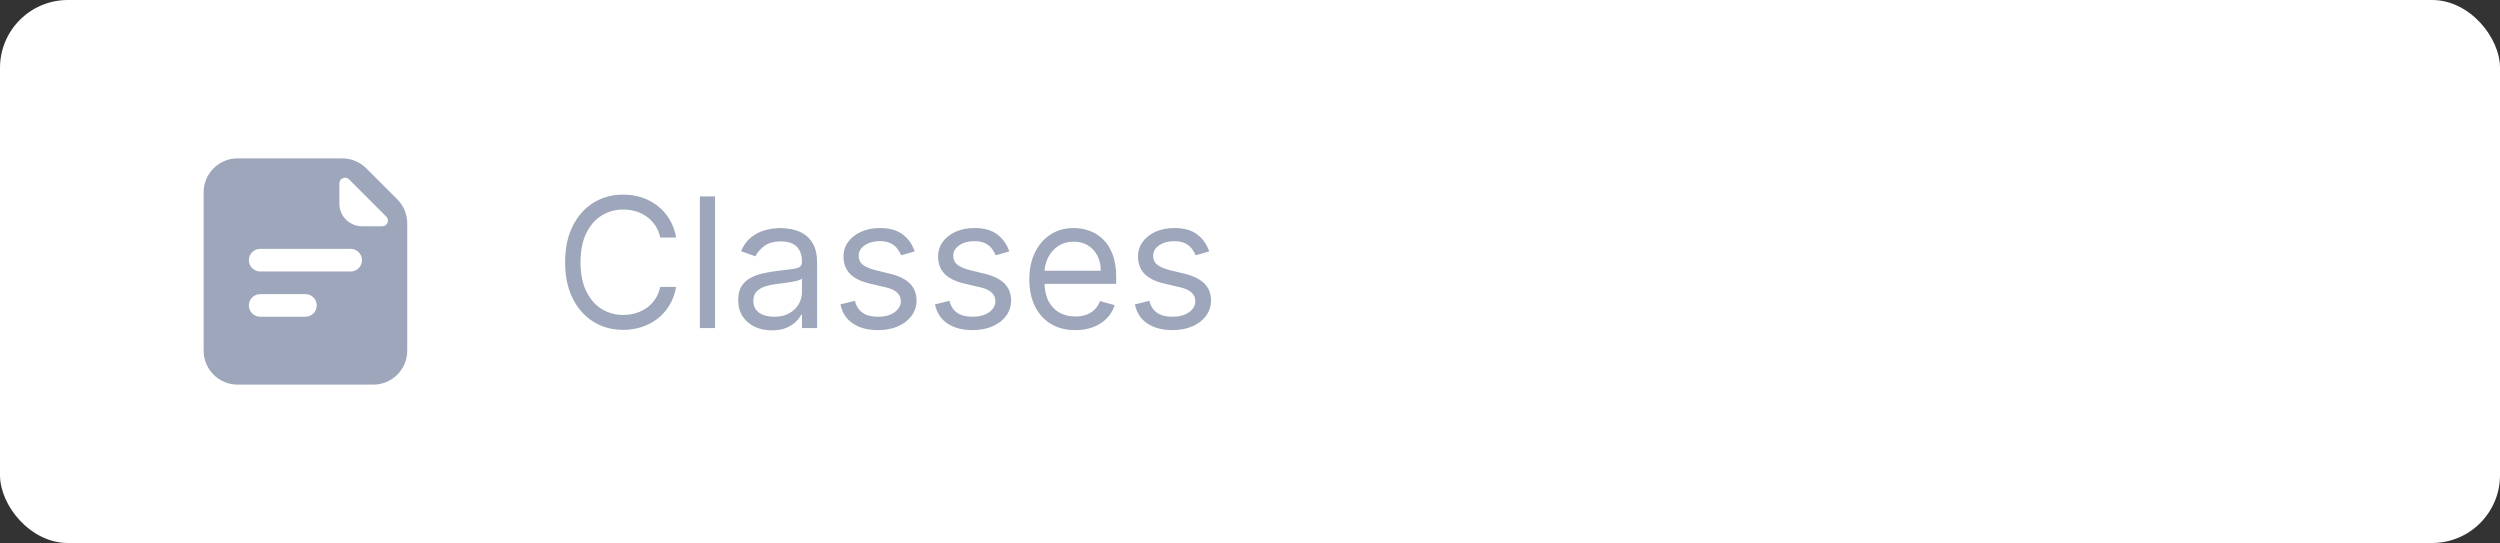 <svg width="221" height="48" viewBox="0 0 221 48" fill="none" xmlns="http://www.w3.org/2000/svg">
<rect x="0" y="0" width="221" height="48" fill="#333333" stroke="none"/>
<rect width="221" height="48" rx="6" fill="white"/>
<path d="M59.773 21H58.364C58.28 20.595 58.135 20.239 57.926 19.932C57.722 19.625 57.472 19.367 57.176 19.159C56.885 18.947 56.561 18.788 56.205 18.682C55.849 18.576 55.477 18.523 55.091 18.523C54.386 18.523 53.748 18.701 53.176 19.057C52.608 19.413 52.155 19.938 51.818 20.631C51.485 21.324 51.318 22.174 51.318 23.182C51.318 24.189 51.485 25.04 51.818 25.733C52.155 26.426 52.608 26.951 53.176 27.307C53.748 27.663 54.386 27.841 55.091 27.841C55.477 27.841 55.849 27.788 56.205 27.682C56.561 27.576 56.885 27.419 57.176 27.21C57.472 26.998 57.722 26.739 57.926 26.432C58.135 26.121 58.28 25.765 58.364 25.364H59.773C59.667 25.958 59.474 26.491 59.193 26.96C58.913 27.43 58.564 27.829 58.148 28.159C57.731 28.485 57.263 28.733 56.744 28.903C56.229 29.074 55.678 29.159 55.091 29.159C54.099 29.159 53.216 28.917 52.443 28.432C51.67 27.947 51.062 27.258 50.619 26.364C50.176 25.47 49.955 24.409 49.955 23.182C49.955 21.954 50.176 20.894 50.619 20C51.062 19.106 51.67 18.417 52.443 17.932C53.216 17.447 54.099 17.204 55.091 17.204C55.678 17.204 56.229 17.29 56.744 17.46C57.263 17.631 57.731 17.881 58.148 18.21C58.564 18.536 58.913 18.934 59.193 19.403C59.474 19.869 59.667 20.401 59.773 21ZM63.209 17.364V29H61.868V17.364H63.209ZM68.233 29.204C67.68 29.204 67.178 29.1 66.727 28.892C66.276 28.68 65.919 28.375 65.653 27.977C65.388 27.576 65.256 27.091 65.256 26.523C65.256 26.023 65.354 25.617 65.551 25.307C65.748 24.992 66.011 24.746 66.341 24.568C66.671 24.39 67.034 24.258 67.432 24.171C67.833 24.079 68.237 24.008 68.642 23.954C69.172 23.886 69.602 23.835 69.932 23.801C70.265 23.763 70.508 23.701 70.659 23.614C70.814 23.526 70.892 23.375 70.892 23.159V23.114C70.892 22.553 70.739 22.117 70.432 21.807C70.129 21.496 69.669 21.341 69.051 21.341C68.411 21.341 67.909 21.481 67.546 21.761C67.182 22.042 66.926 22.341 66.778 22.659L65.506 22.204C65.733 21.674 66.036 21.261 66.415 20.966C66.797 20.667 67.214 20.458 67.665 20.341C68.119 20.22 68.566 20.159 69.006 20.159C69.286 20.159 69.608 20.193 69.972 20.261C70.339 20.326 70.693 20.46 71.034 20.665C71.379 20.869 71.665 21.178 71.892 21.591C72.119 22.004 72.233 22.557 72.233 23.25V29H70.892V27.818H70.824C70.733 28.008 70.581 28.21 70.369 28.426C70.157 28.642 69.875 28.826 69.523 28.977C69.171 29.129 68.74 29.204 68.233 29.204ZM68.438 28C68.968 28 69.415 27.896 69.778 27.688C70.146 27.479 70.422 27.21 70.608 26.881C70.797 26.551 70.892 26.204 70.892 25.841V24.614C70.835 24.682 70.71 24.744 70.517 24.801C70.328 24.854 70.108 24.901 69.858 24.943C69.612 24.981 69.371 25.015 69.136 25.046C68.905 25.072 68.718 25.095 68.574 25.114C68.225 25.159 67.9 25.233 67.597 25.335C67.297 25.434 67.055 25.583 66.869 25.784C66.688 25.981 66.597 26.25 66.597 26.591C66.597 27.057 66.769 27.409 67.114 27.648C67.462 27.883 67.903 28 68.438 28ZM80.862 22.227L79.658 22.568C79.582 22.367 79.47 22.172 79.322 21.983C79.178 21.79 78.981 21.631 78.731 21.506C78.481 21.381 78.162 21.318 77.771 21.318C77.237 21.318 76.792 21.441 76.436 21.688C76.084 21.93 75.908 22.239 75.908 22.614C75.908 22.947 76.029 23.21 76.271 23.403C76.514 23.597 76.892 23.758 77.408 23.886L78.703 24.204C79.483 24.394 80.065 24.684 80.447 25.074C80.83 25.46 81.021 25.958 81.021 26.568C81.021 27.068 80.877 27.515 80.59 27.909C80.305 28.303 79.908 28.614 79.396 28.841C78.885 29.068 78.29 29.182 77.612 29.182C76.722 29.182 75.985 28.989 75.402 28.602C74.819 28.216 74.449 27.651 74.294 26.909L75.567 26.591C75.688 27.061 75.917 27.413 76.254 27.648C76.595 27.883 77.04 28 77.59 28C78.215 28 78.711 27.867 79.078 27.602C79.449 27.333 79.635 27.011 79.635 26.636C79.635 26.333 79.529 26.079 79.317 25.875C79.105 25.667 78.779 25.511 78.34 25.409L76.885 25.068C76.086 24.879 75.499 24.585 75.124 24.188C74.752 23.786 74.567 23.284 74.567 22.682C74.567 22.189 74.705 21.754 74.981 21.375C75.262 20.996 75.642 20.699 76.124 20.483C76.608 20.267 77.158 20.159 77.771 20.159C78.635 20.159 79.313 20.349 79.805 20.727C80.302 21.106 80.654 21.606 80.862 22.227ZM89.222 22.227L88.017 22.568C87.941 22.367 87.829 22.172 87.682 21.983C87.538 21.79 87.341 21.631 87.091 21.506C86.841 21.381 86.521 21.318 86.131 21.318C85.597 21.318 85.151 21.441 84.796 21.688C84.443 21.93 84.267 22.239 84.267 22.614C84.267 22.947 84.388 23.21 84.631 23.403C84.873 23.597 85.252 23.758 85.767 23.886L87.062 24.204C87.843 24.394 88.424 24.684 88.807 25.074C89.189 25.46 89.381 25.958 89.381 26.568C89.381 27.068 89.237 27.515 88.949 27.909C88.665 28.303 88.267 28.614 87.756 28.841C87.244 29.068 86.65 29.182 85.972 29.182C85.081 29.182 84.345 28.989 83.761 28.602C83.178 28.216 82.809 27.651 82.653 26.909L83.926 26.591C84.047 27.061 84.276 27.413 84.614 27.648C84.954 27.883 85.4 28 85.949 28C86.574 28 87.07 27.867 87.438 27.602C87.809 27.333 87.994 27.011 87.994 26.636C87.994 26.333 87.888 26.079 87.676 25.875C87.464 25.667 87.138 25.511 86.699 25.409L85.244 25.068C84.445 24.879 83.858 24.585 83.483 24.188C83.112 23.786 82.926 23.284 82.926 22.682C82.926 22.189 83.064 21.754 83.341 21.375C83.621 20.996 84.002 20.699 84.483 20.483C84.968 20.267 85.517 20.159 86.131 20.159C86.994 20.159 87.672 20.349 88.165 20.727C88.661 21.106 89.013 21.606 89.222 22.227ZM95.058 29.182C94.217 29.182 93.492 28.996 92.882 28.625C92.276 28.25 91.808 27.727 91.479 27.057C91.153 26.383 90.99 25.599 90.99 24.704C90.99 23.811 91.153 23.023 91.479 22.341C91.808 21.655 92.267 21.121 92.854 20.739C93.445 20.352 94.134 20.159 94.922 20.159C95.376 20.159 95.825 20.235 96.269 20.386C96.712 20.538 97.115 20.784 97.479 21.125C97.842 21.462 98.132 21.909 98.348 22.466C98.564 23.023 98.672 23.708 98.672 24.523V25.091H91.945V23.932H97.308C97.308 23.439 97.21 23 97.013 22.614C96.82 22.227 96.543 21.922 96.183 21.699C95.827 21.475 95.407 21.364 94.922 21.364C94.388 21.364 93.926 21.496 93.535 21.761C93.149 22.023 92.852 22.364 92.644 22.784C92.435 23.204 92.331 23.655 92.331 24.136V24.909C92.331 25.568 92.445 26.127 92.672 26.585C92.903 27.04 93.223 27.386 93.632 27.625C94.041 27.86 94.517 27.977 95.058 27.977C95.41 27.977 95.729 27.928 96.013 27.829C96.301 27.727 96.549 27.576 96.757 27.375C96.965 27.171 97.126 26.917 97.24 26.614L98.535 26.977C98.399 27.417 98.17 27.803 97.848 28.136C97.526 28.466 97.128 28.724 96.655 28.909C96.181 29.091 95.649 29.182 95.058 29.182ZM106.893 22.227L105.689 22.568C105.613 22.367 105.501 22.172 105.354 21.983C105.21 21.79 105.013 21.631 104.763 21.506C104.513 21.381 104.193 21.318 103.803 21.318C103.268 21.318 102.823 21.441 102.467 21.688C102.115 21.93 101.939 22.239 101.939 22.614C101.939 22.947 102.06 23.21 102.303 23.403C102.545 23.597 102.924 23.758 103.439 23.886L104.734 24.204C105.515 24.394 106.096 24.684 106.479 25.074C106.861 25.46 107.053 25.958 107.053 26.568C107.053 27.068 106.909 27.515 106.621 27.909C106.337 28.303 105.939 28.614 105.428 28.841C104.916 29.068 104.321 29.182 103.643 29.182C102.753 29.182 102.017 28.989 101.433 28.602C100.85 28.216 100.481 27.651 100.325 26.909L101.598 26.591C101.719 27.061 101.948 27.413 102.286 27.648C102.626 27.883 103.071 28 103.621 28C104.246 28 104.742 27.867 105.109 27.602C105.481 27.333 105.666 27.011 105.666 26.636C105.666 26.333 105.56 26.079 105.348 25.875C105.136 25.667 104.81 25.511 104.371 25.409L102.916 25.068C102.117 24.879 101.53 24.585 101.155 24.188C100.784 23.786 100.598 23.284 100.598 22.682C100.598 22.189 100.736 21.754 101.013 21.375C101.293 20.996 101.674 20.699 102.155 20.483C102.64 20.267 103.189 20.159 103.803 20.159C104.666 20.159 105.344 20.349 105.837 20.727C106.333 21.106 106.685 21.606 106.893 22.227Z" fill="#9DA6BA"/>
<path fill-rule="evenodd" clip-rule="evenodd" d="M21 14C19.343 14 18 15.343 18 17V31C18 32.657 19.343 34 21 34H33C34.657 34 36 32.657 36 31V19.743C36 18.947 35.684 18.184 35.121 17.621L32.379 14.879C31.816 14.316 31.053 14 30.257 14H21ZM30 16.207V18C30 19.105 30.895 20 32 20H33.793C34.238 20 34.461 19.461 34.146 19.146L30.854 15.854C30.539 15.539 30 15.762 30 16.207ZM22 23C22 22.448 22.448 22 23 22H31C31.552 22 32 22.448 32 23C32 23.552 31.552 24 31 24H23C22.448 24 22 23.552 22 23ZM23 26C22.448 26 22 26.448 22 27C22 27.552 22.448 28 23 28H27C27.552 28 28 27.552 28 27C28 26.448 27.552 26 27 26H23Z" fill="#9DA6BA"/>
</svg>
